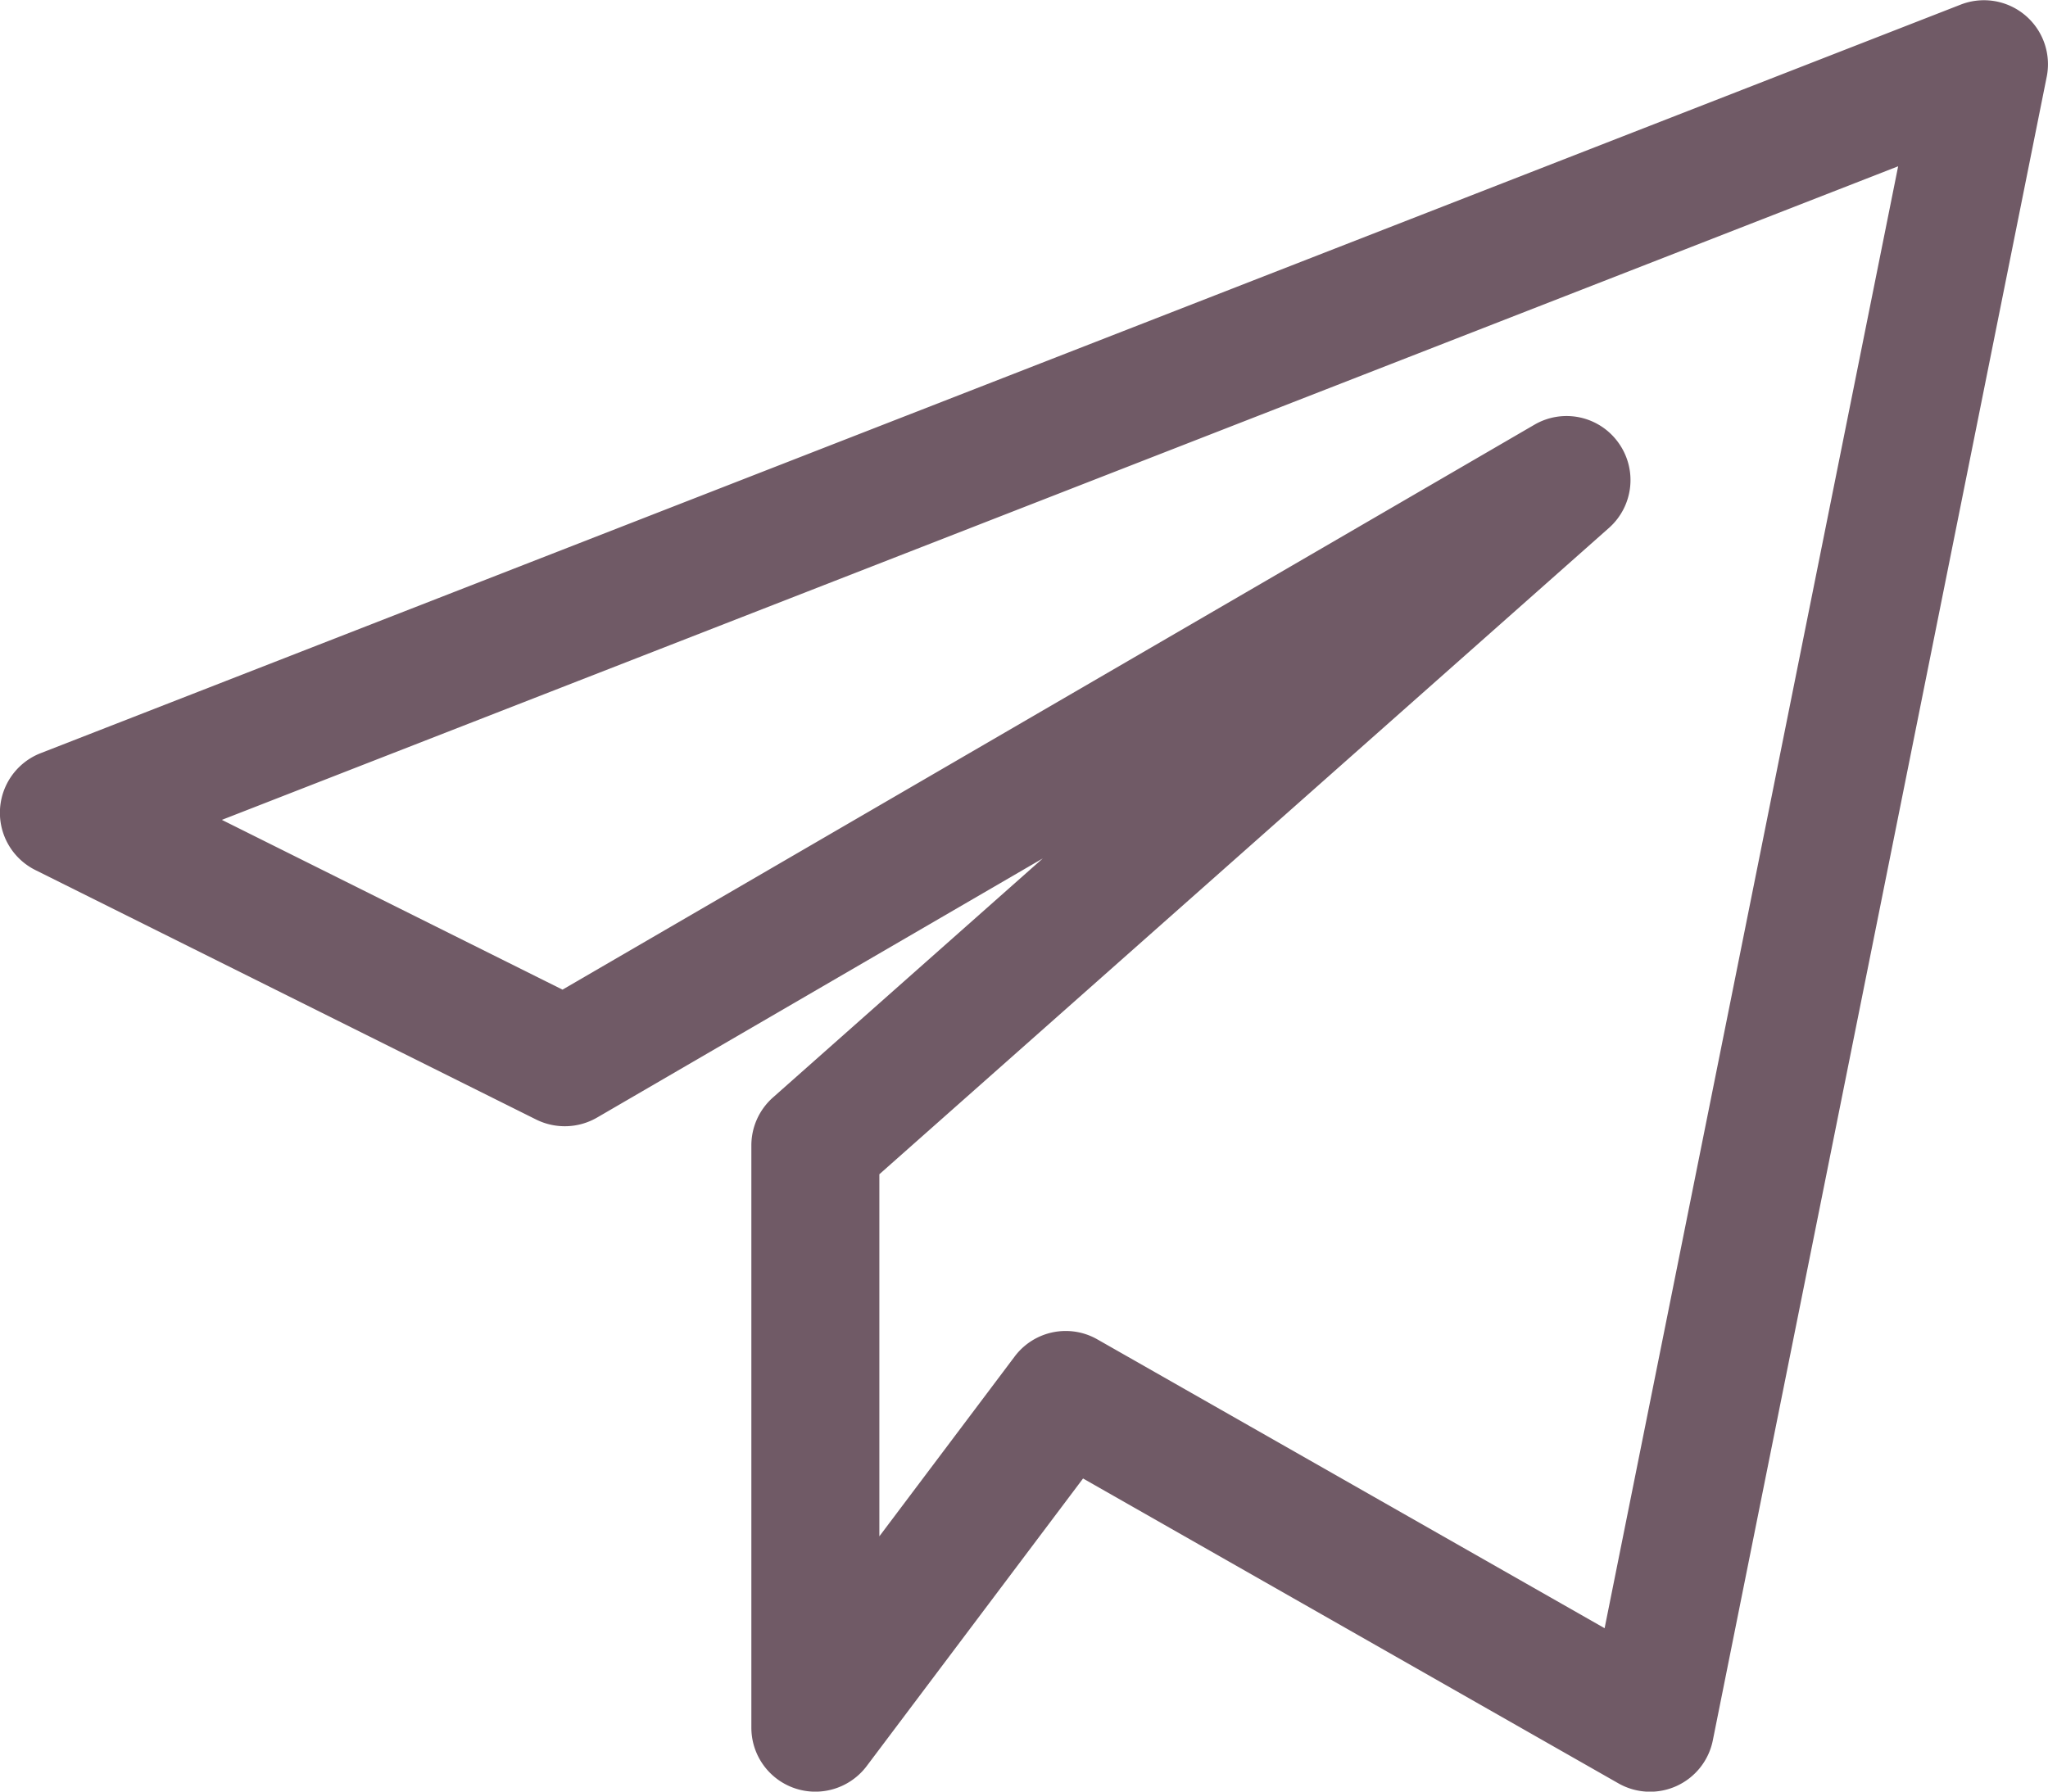 <svg width="24" height="21" fill="none" xmlns="http://www.w3.org/2000/svg"><path d="M9.555 21.001a.75.75 0 01-.75-.75v-6.825c0-.215.092-.419.253-.562l3.162-2.802L6.996 13.1a.755.755 0 01-.712.023l-5.87-2.925a.75.75 0 01.063-1.37l22.5-8.774A.75.75 0 0123.985.9l-3.913 19.5a.75.75 0 01-1.107.503l-6.273-3.573-2.537 3.373a.754.754 0 01-.6.298zm2.934-5.4c.127 0 .254.032.37.098l5.945 3.386 3.44-17.136L2.6 9.61l3.992 1.99 11.39-6.622a.747.747 0 01.983.21.749.749 0 01-.11 1l-8.55 7.576v4.244l1.585-2.107a.748.748 0 01.599-.3z" fill="#705A66"/></svg>